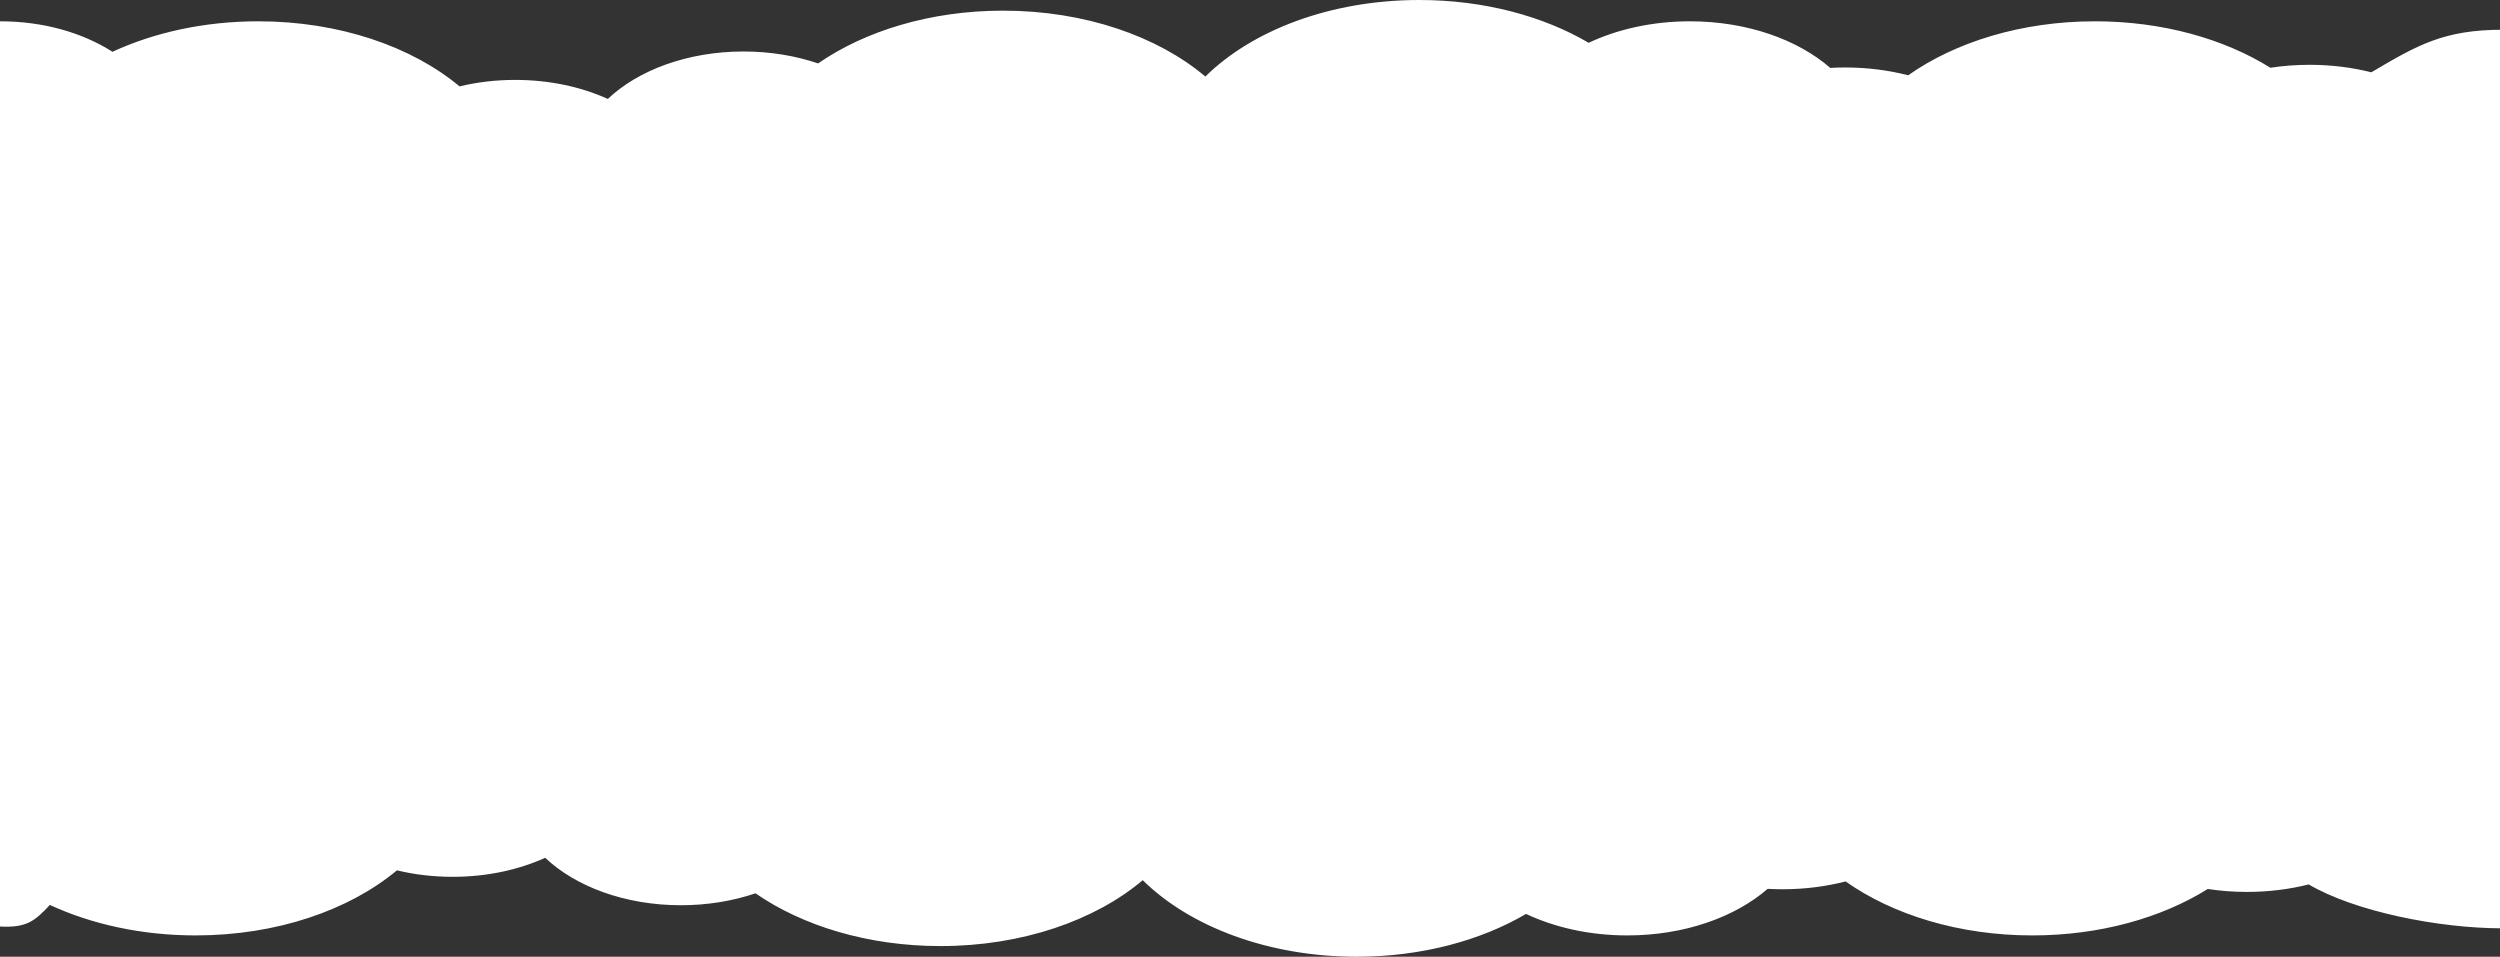 <svg width="1918" height="734" viewBox="0 0 1918 734" fill="none" xmlns="http://www.w3.org/2000/svg">
<rect x="0" y="0" width="1918" height="734" fill="#333333" stroke="none"/>
<path d="M0 646.816L0.001 710.842C20.516 711.863 26.521 706.755 38.265 694.272C70.149 709.029 108.654 717.653 150.119 717.653C212.4 717.653 268.003 698.196 304.523 667.726C317.893 670.946 332.282 672.699 347.273 672.699C373.535 672.699 397.951 667.32 418.272 658.094C441.519 680.136 479.501 694.495 522.41 694.495C542.964 694.495 562.387 691.2 579.602 685.345C615.728 710.332 665.988 725.827 721.565 725.827C784.27 725.827 840.205 706.104 876.711 675.277C912.628 710.749 972.731 734 1040.81 734C1090.48 734 1135.9 721.626 1170.78 701.162C1192.84 711.56 1219.61 717.653 1248.48 717.653C1292.21 717.653 1331.14 703.669 1356.14 681.914C1359.91 682.126 1363.72 682.235 1367.57 682.235C1384.6 682.235 1400.89 680.115 1415.93 676.242C1452.14 701.774 1502.96 717.653 1559.22 717.653C1611.11 717.653 1658.36 704.148 1693.8 682.022C1703.47 683.499 1713.53 684.278 1723.85 684.278C1740.52 684.278 1756.48 682.247 1771.25 678.528C1806.17 699.086 1870.21 712.204 1920 712.204V22.818C1874.75 22.818 1854.46 34.764 1819.94 55.089L1819.29 55.472C1804.52 51.753 1788.55 49.722 1771.89 49.722C1761.56 49.722 1751.51 50.501 1741.84 51.978C1706.4 29.852 1659.14 16.347 1607.26 16.347C1550.99 16.347 1500.18 32.226 1463.96 57.758C1448.93 53.885 1432.63 51.765 1415.61 51.765C1411.76 51.765 1407.95 51.874 1404.18 52.086C1379.17 30.331 1340.24 16.347 1296.51 16.347C1267.65 16.347 1240.88 22.439 1218.82 32.838C1183.94 12.373 1138.52 0 1088.85 0C1020.77 0 960.665 23.251 924.749 58.723C888.243 27.896 832.307 8.173 769.603 8.173C714.026 8.173 663.765 23.668 627.639 48.655C610.424 42.8 591.001 39.505 570.447 39.505C527.538 39.505 489.557 53.864 466.31 75.906C445.988 66.68 421.572 61.301 395.311 61.301C380.32 61.301 365.93 63.054 352.56 66.274C316.041 35.804 260.437 16.347 198.157 16.347C156.692 16.347 118.186 24.971 86.302 39.728C63.425 25.222 33.736 16.347 0.002 16.347V124.646L0 646.816Z" fill="white"/>
</svg>
